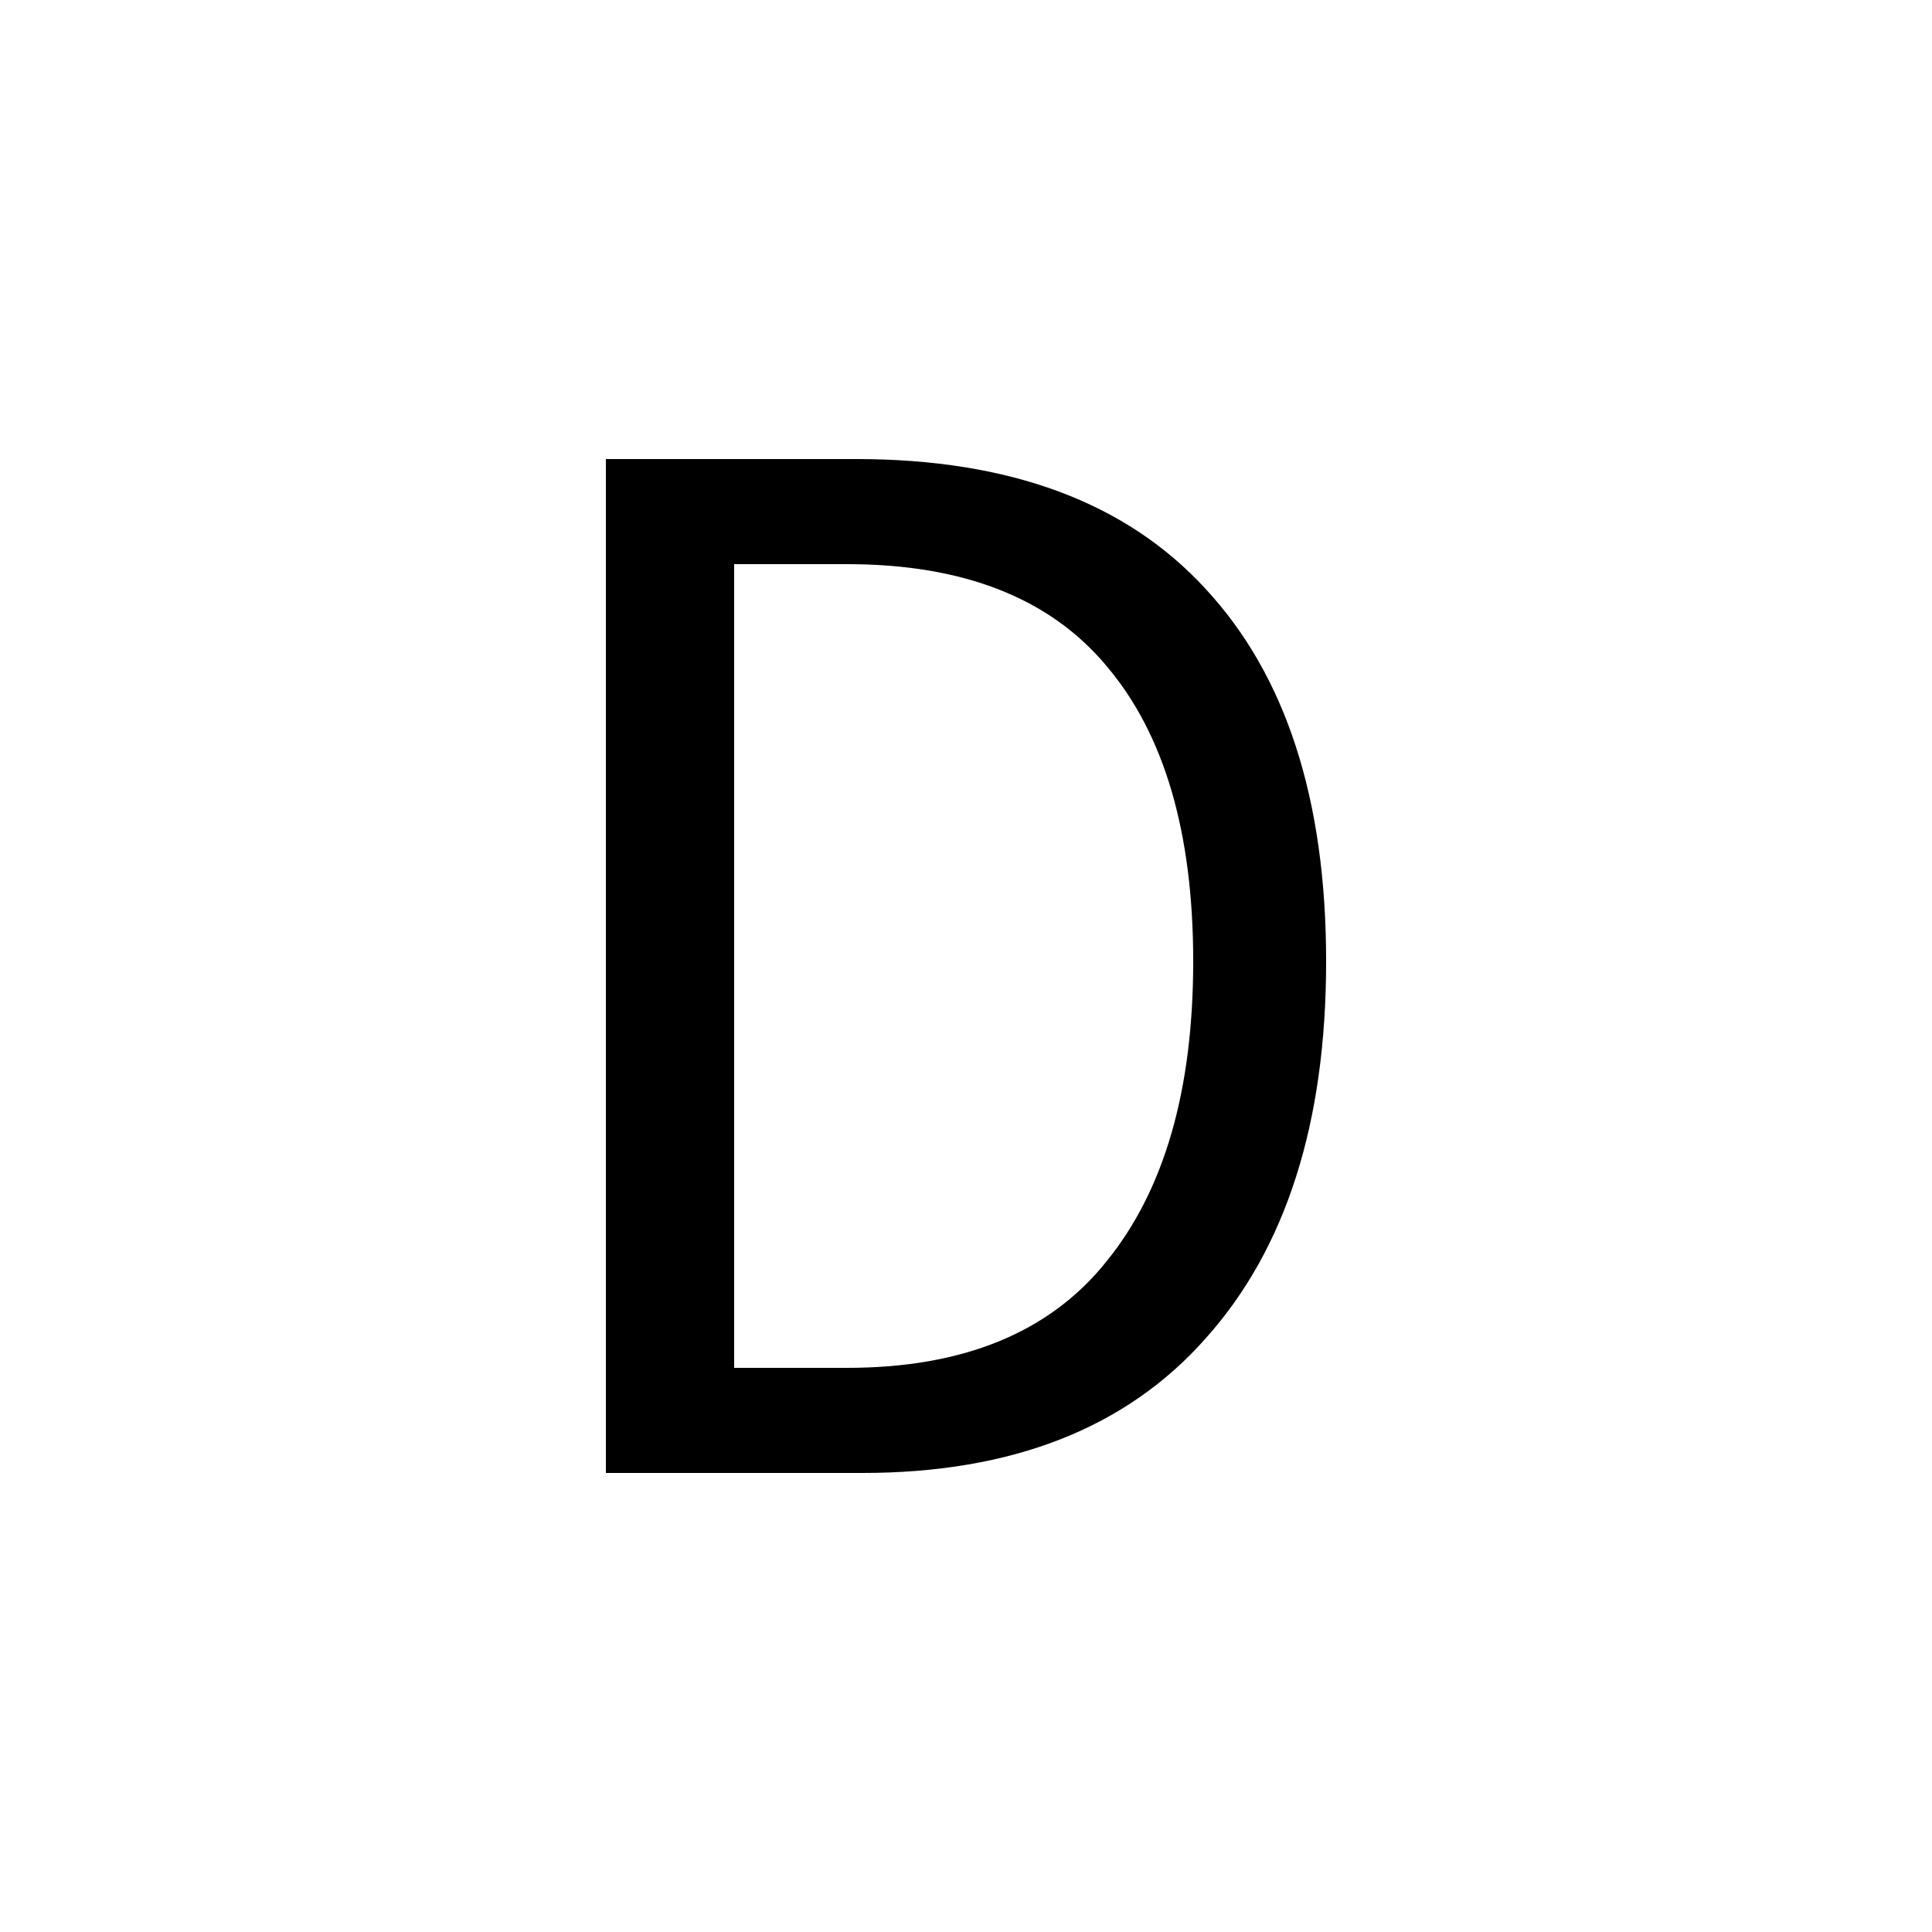 <svg version="1.1" viewBox="0 0 10 10" xmlns="http://www.w3.org/2000/svg">
    <path d="m3.136 7.624v-5.248h1.296q1.192 0 1.808 0.672 0.624 0.672 0.624 1.928t-0.624 1.952q-0.616 0.696-1.776 0.696zm0.664-0.544h0.584q0.904 0 1.344-0.552 0.448-0.552 0.448-1.552t-0.448-1.528q-0.44-0.528-1.344-0.528h-0.584z"/>
</svg>
